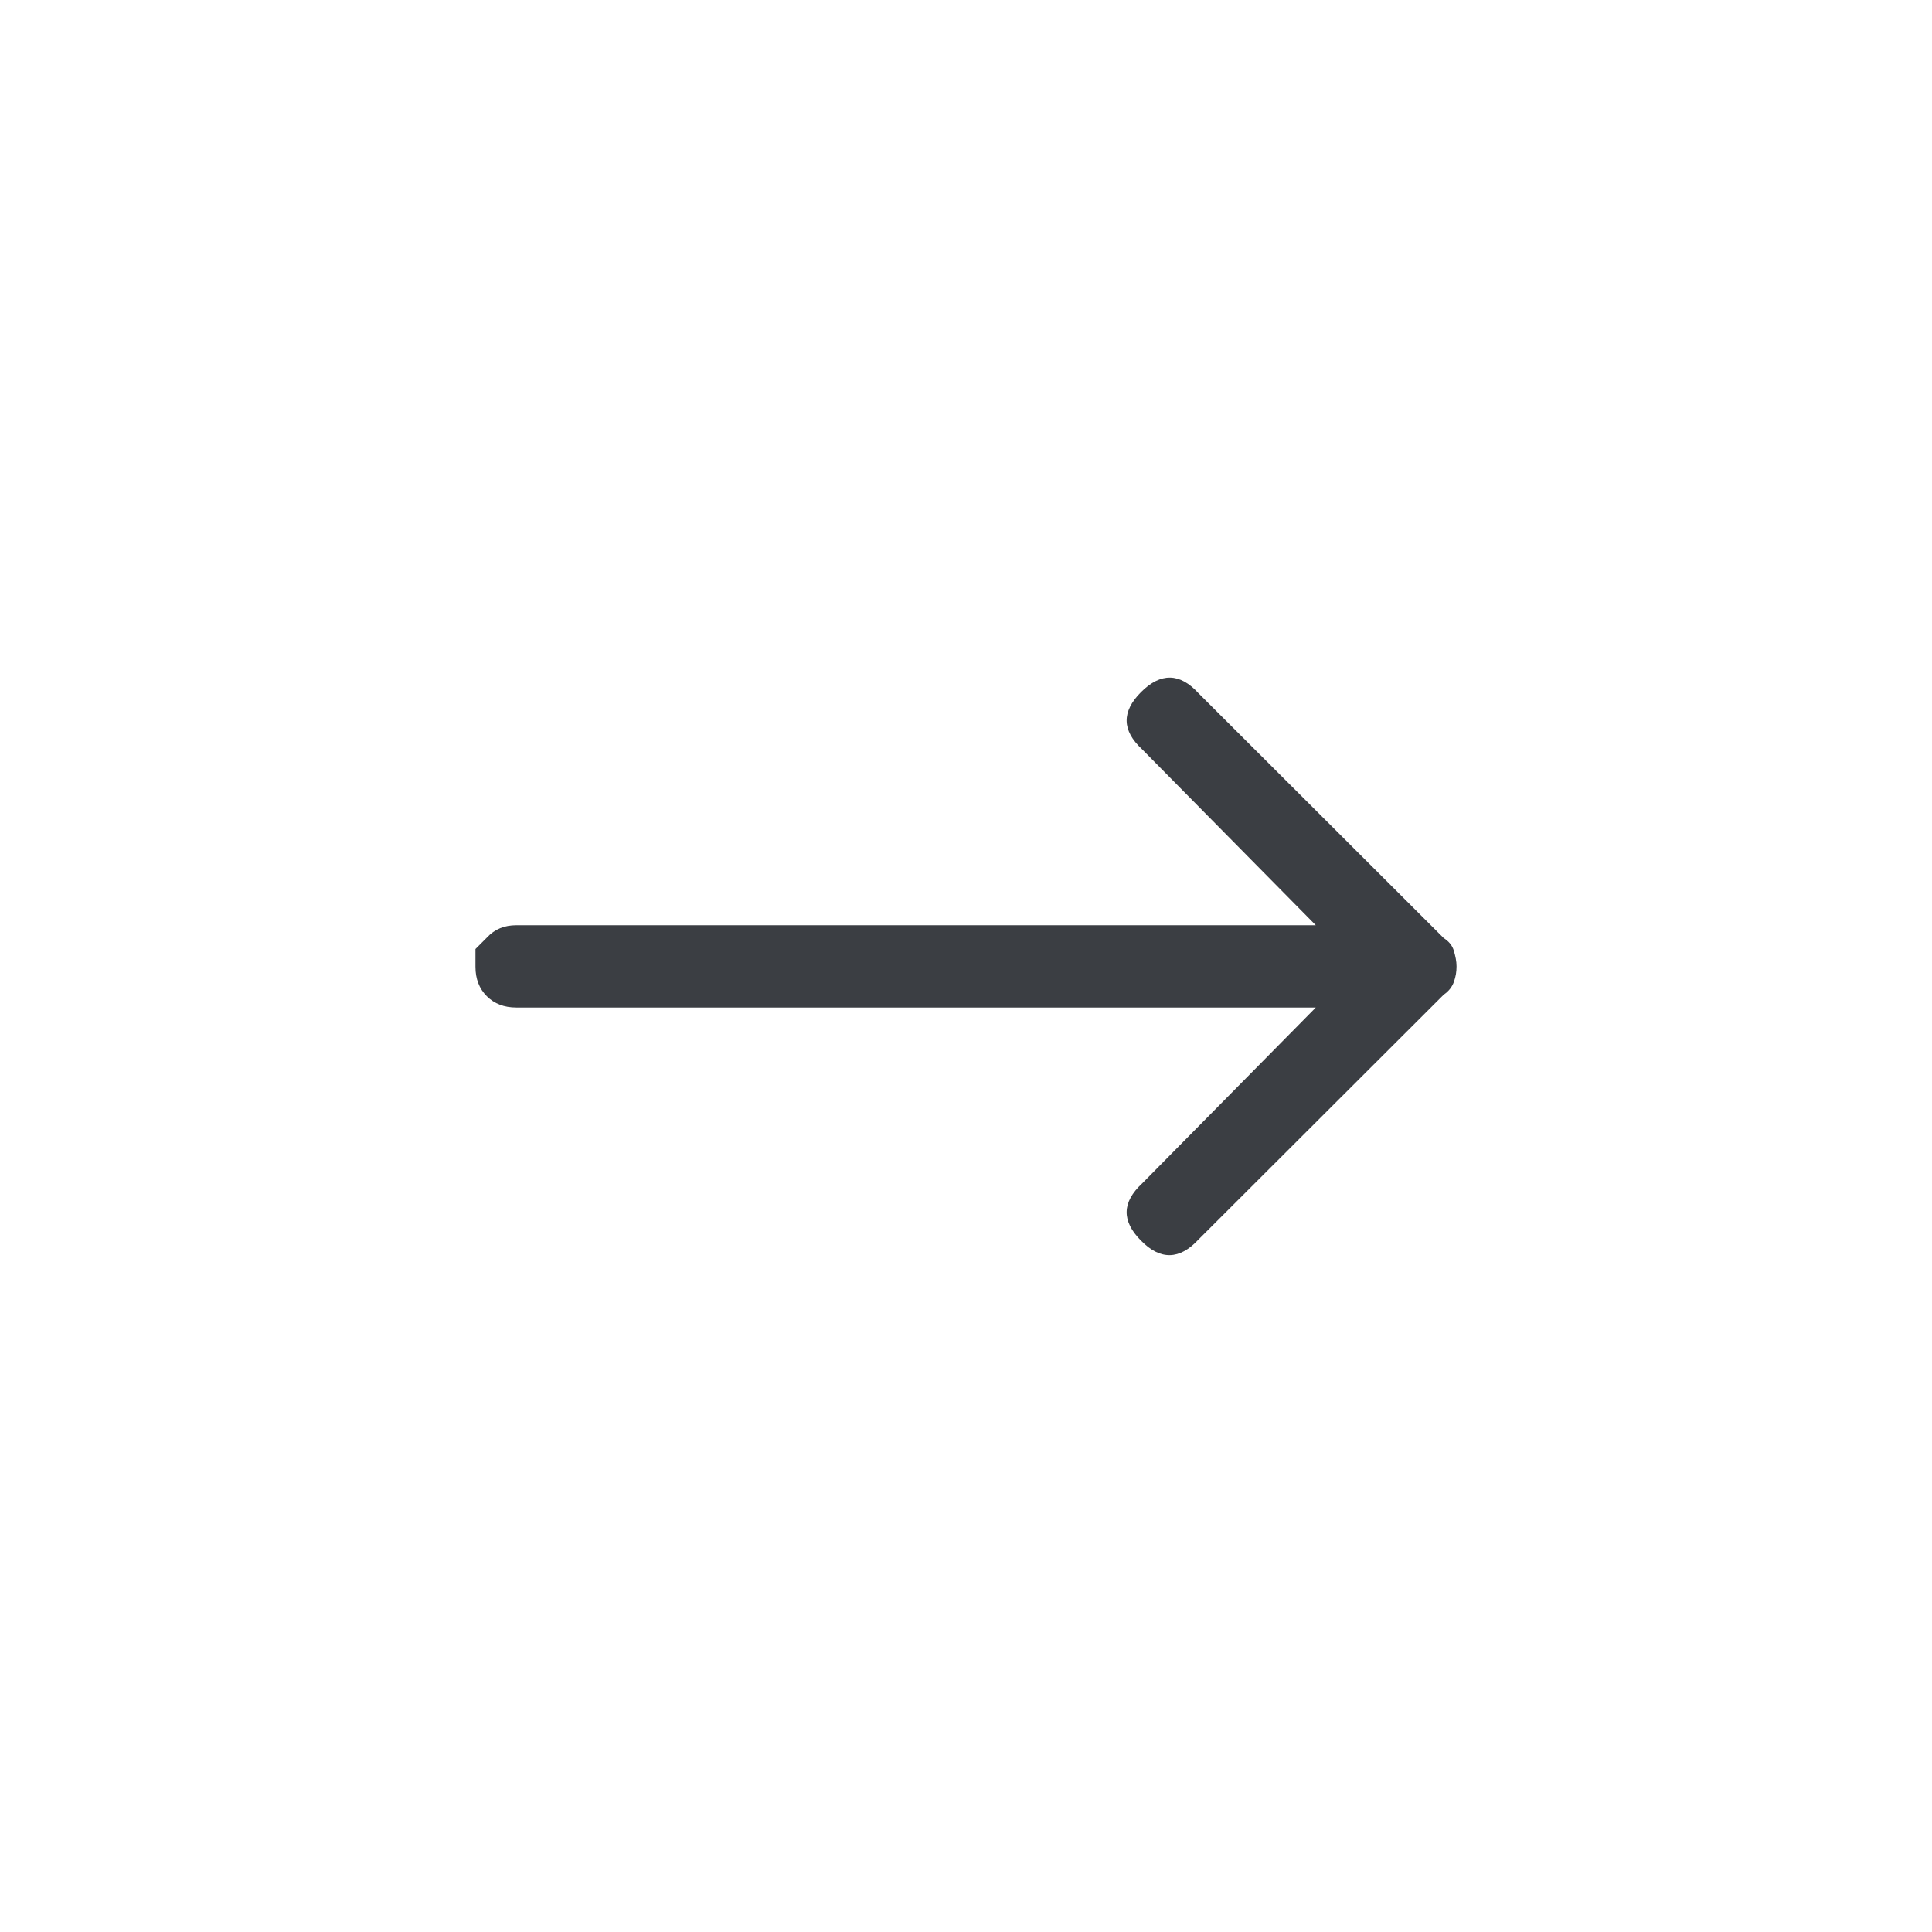 <?xml version="1.0" encoding="utf-8"?>
<!-- Generator: Adobe Illustrator 23.0.2, SVG Export Plug-In . SVG Version: 6.00 Build 0)  -->
<svg version="1.1" id="Capa_1" xmlns="http://www.w3.org/2000/svg" xmlns:xlink="http://www.w3.org/1999/xlink" x="0px" y="0px"
	 viewBox="0 0 512 512" style="enable-background:new 0 0 512 512;" xml:space="preserve">
<style type="text/css">
	.st0{fill:#3B3E43;}
</style>
<path class="st0" d="M136.8,245.2h211.9l-46-46.6c-5.4-5-5.5-10-0.3-15.2c5.2-5.2,10.3-5.1,15.2,0.3l65,64.9c1.4,0.9,2.3,2,2.7,3.4
	c0.4,1.4,0.7,2.7,0.7,4.1c0,1.4-0.2,2.7-0.7,4.1c-0.5,1.4-1.4,2.5-2.7,3.4l-65,64.9c-5,5.4-10.1,5.5-15.2,0.3
	c-5.2-5.2-5.1-10.2,0.3-15.2l46-46.6H136.8c-3.2,0-5.8-1-7.8-3c-2-2-3-4.6-3-7.8c0-3.1,0-4.7,0-4.7s1-1,3-3
	C131.1,246.2,133.7,245.2,136.8,245.2L136.8,245.2z"/>
</svg>
